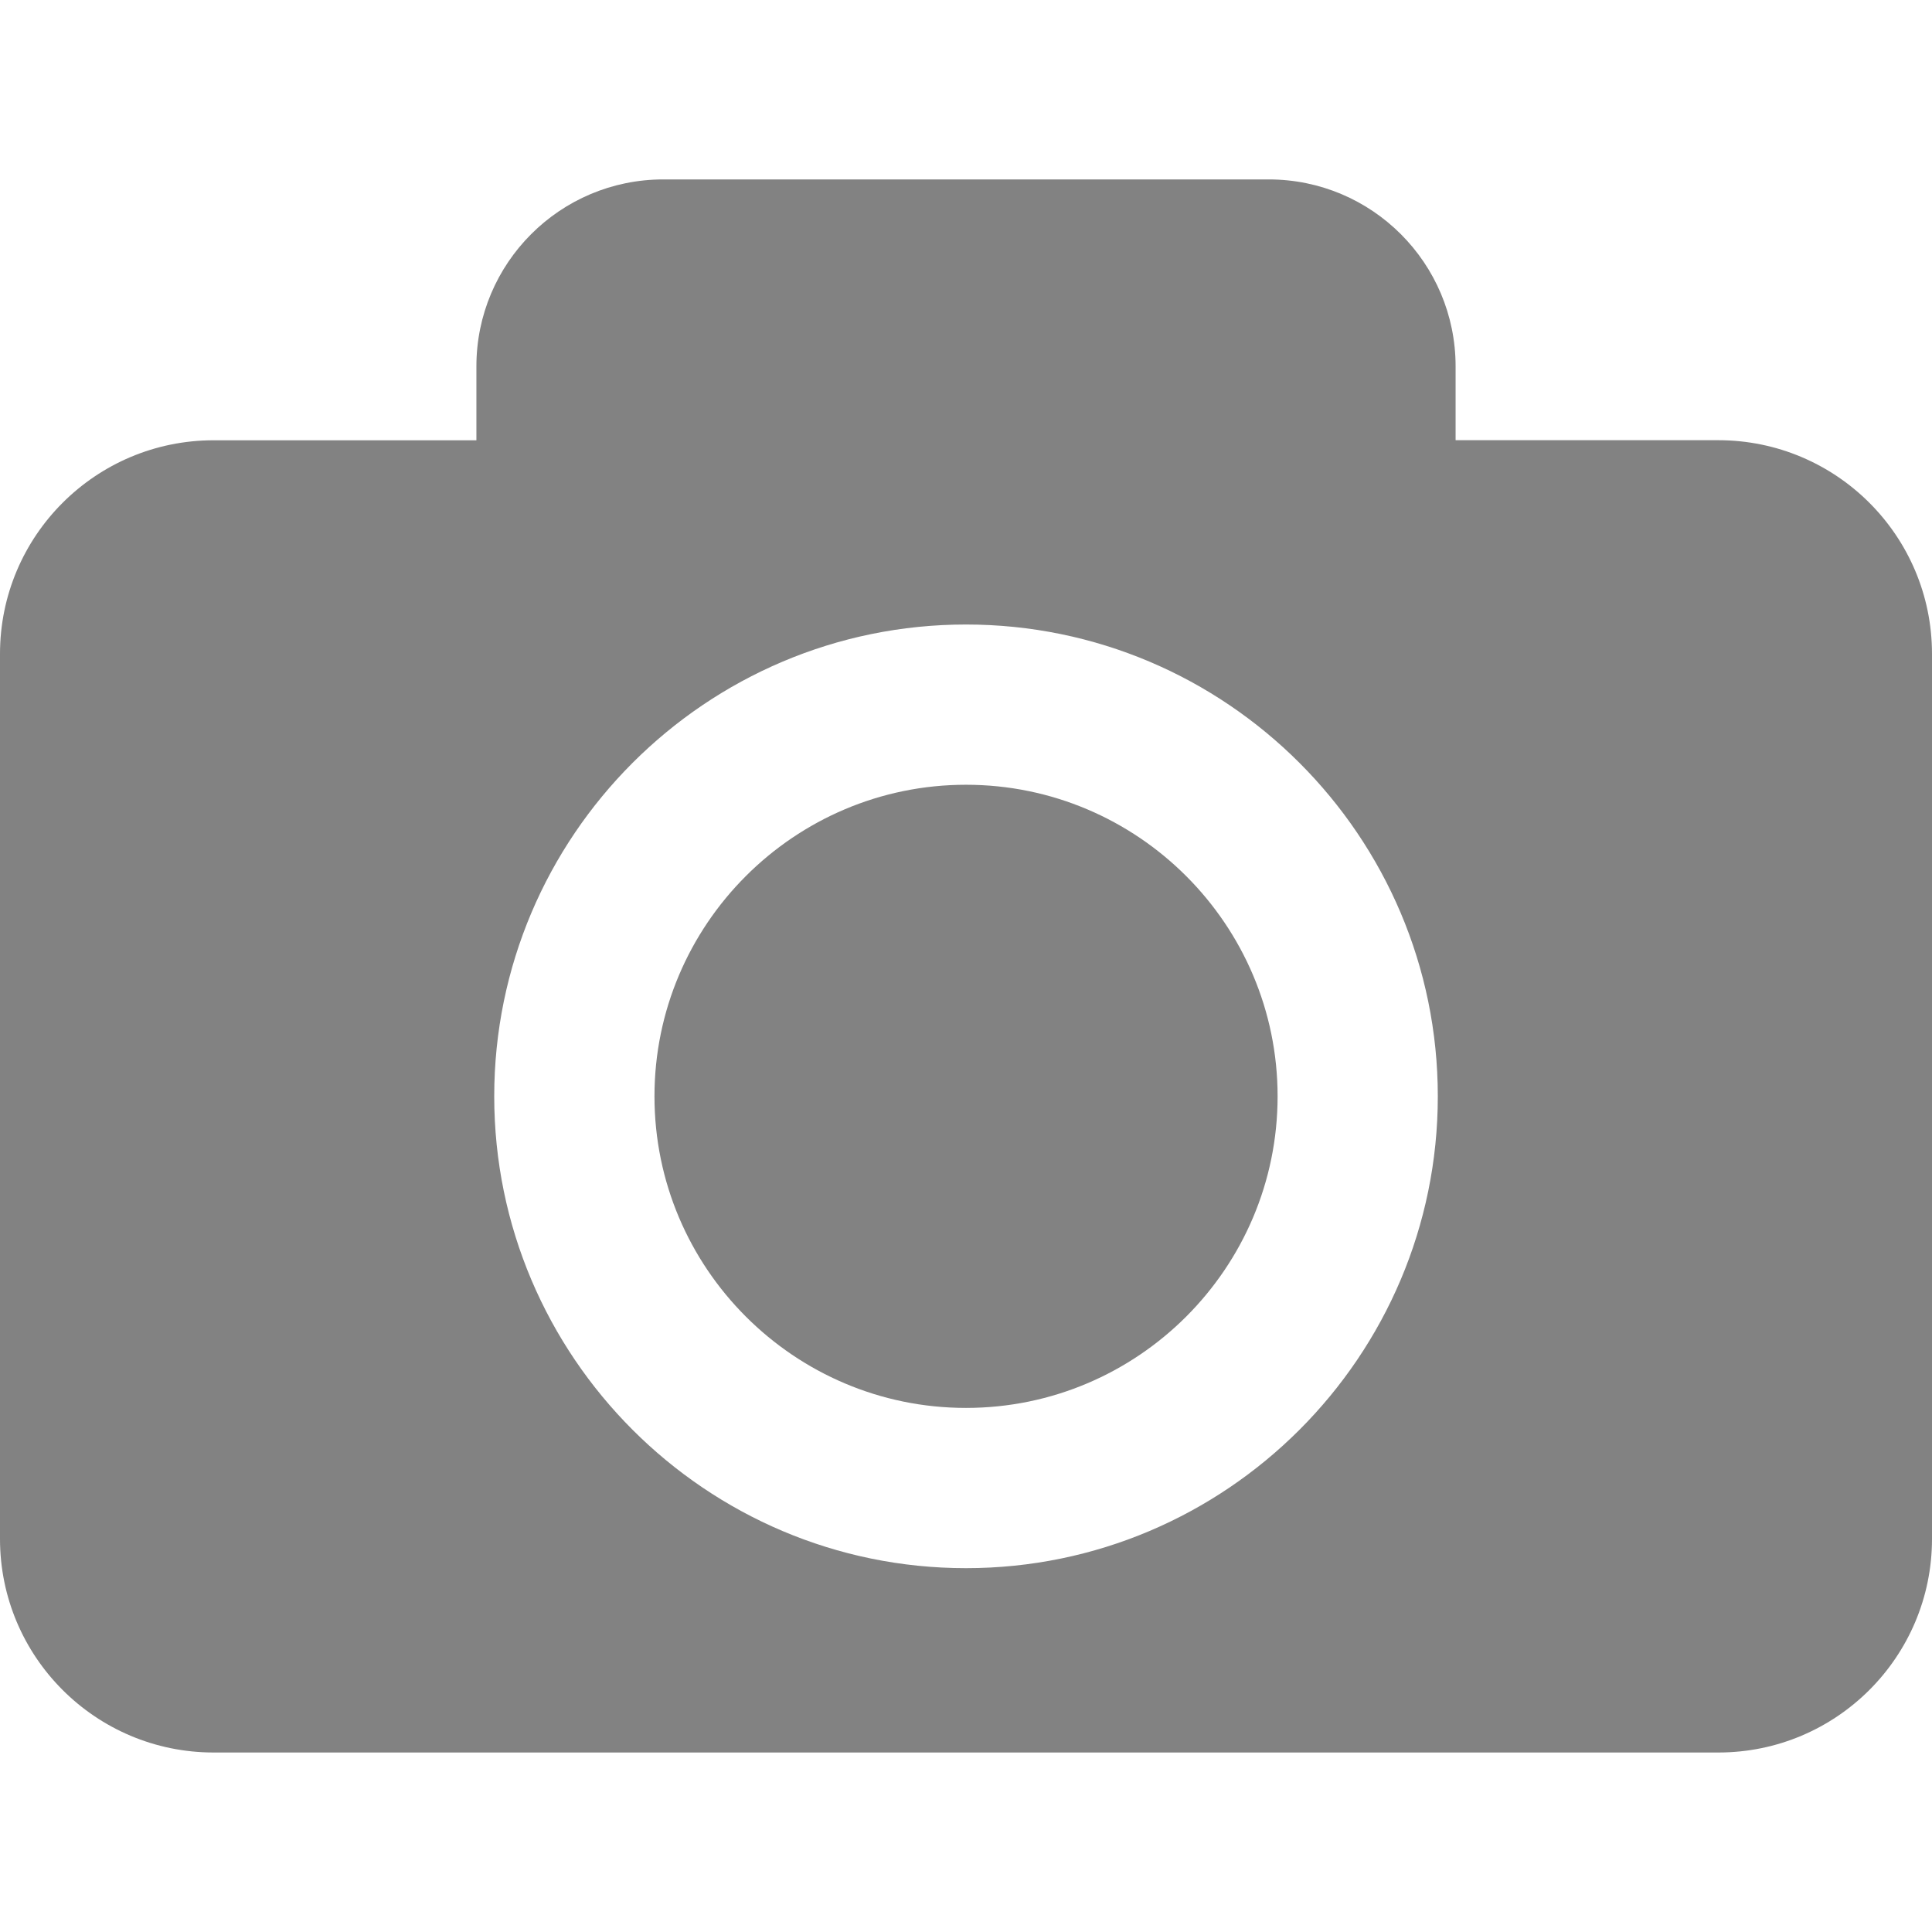 <svg width="53" height="53" viewBox="0 0 53 53" fill="none" xmlns="http://www.w3.org/2000/svg">
<path d="M35.048 30.075C35.048 34.789 31.213 38.623 26.5 38.623C21.787 38.623 17.954 34.789 17.954 30.075C17.954 25.362 21.787 21.528 26.5 21.528C31.213 21.528 35.048 25.363 35.048 30.075ZM53 17.938V42.216C53 45.452 50.376 48.076 47.139 48.076H5.861C2.624 48.076 0 45.452 0 42.216V17.938C0 14.702 2.624 12.078 5.861 12.078H13.069V10.05C13.069 7.218 15.364 4.922 18.197 4.922H34.803C37.636 4.922 39.931 7.218 39.931 10.05V12.076H47.139C50.376 12.078 53 14.702 53 17.938ZM39.443 30.075C39.443 22.939 33.637 17.132 26.5 17.132C19.365 17.132 13.558 22.939 13.558 30.075C13.558 37.212 19.365 43.019 26.5 43.019C33.637 43.019 39.443 37.212 39.443 30.075Z" fill="#828282"/>
</svg>
